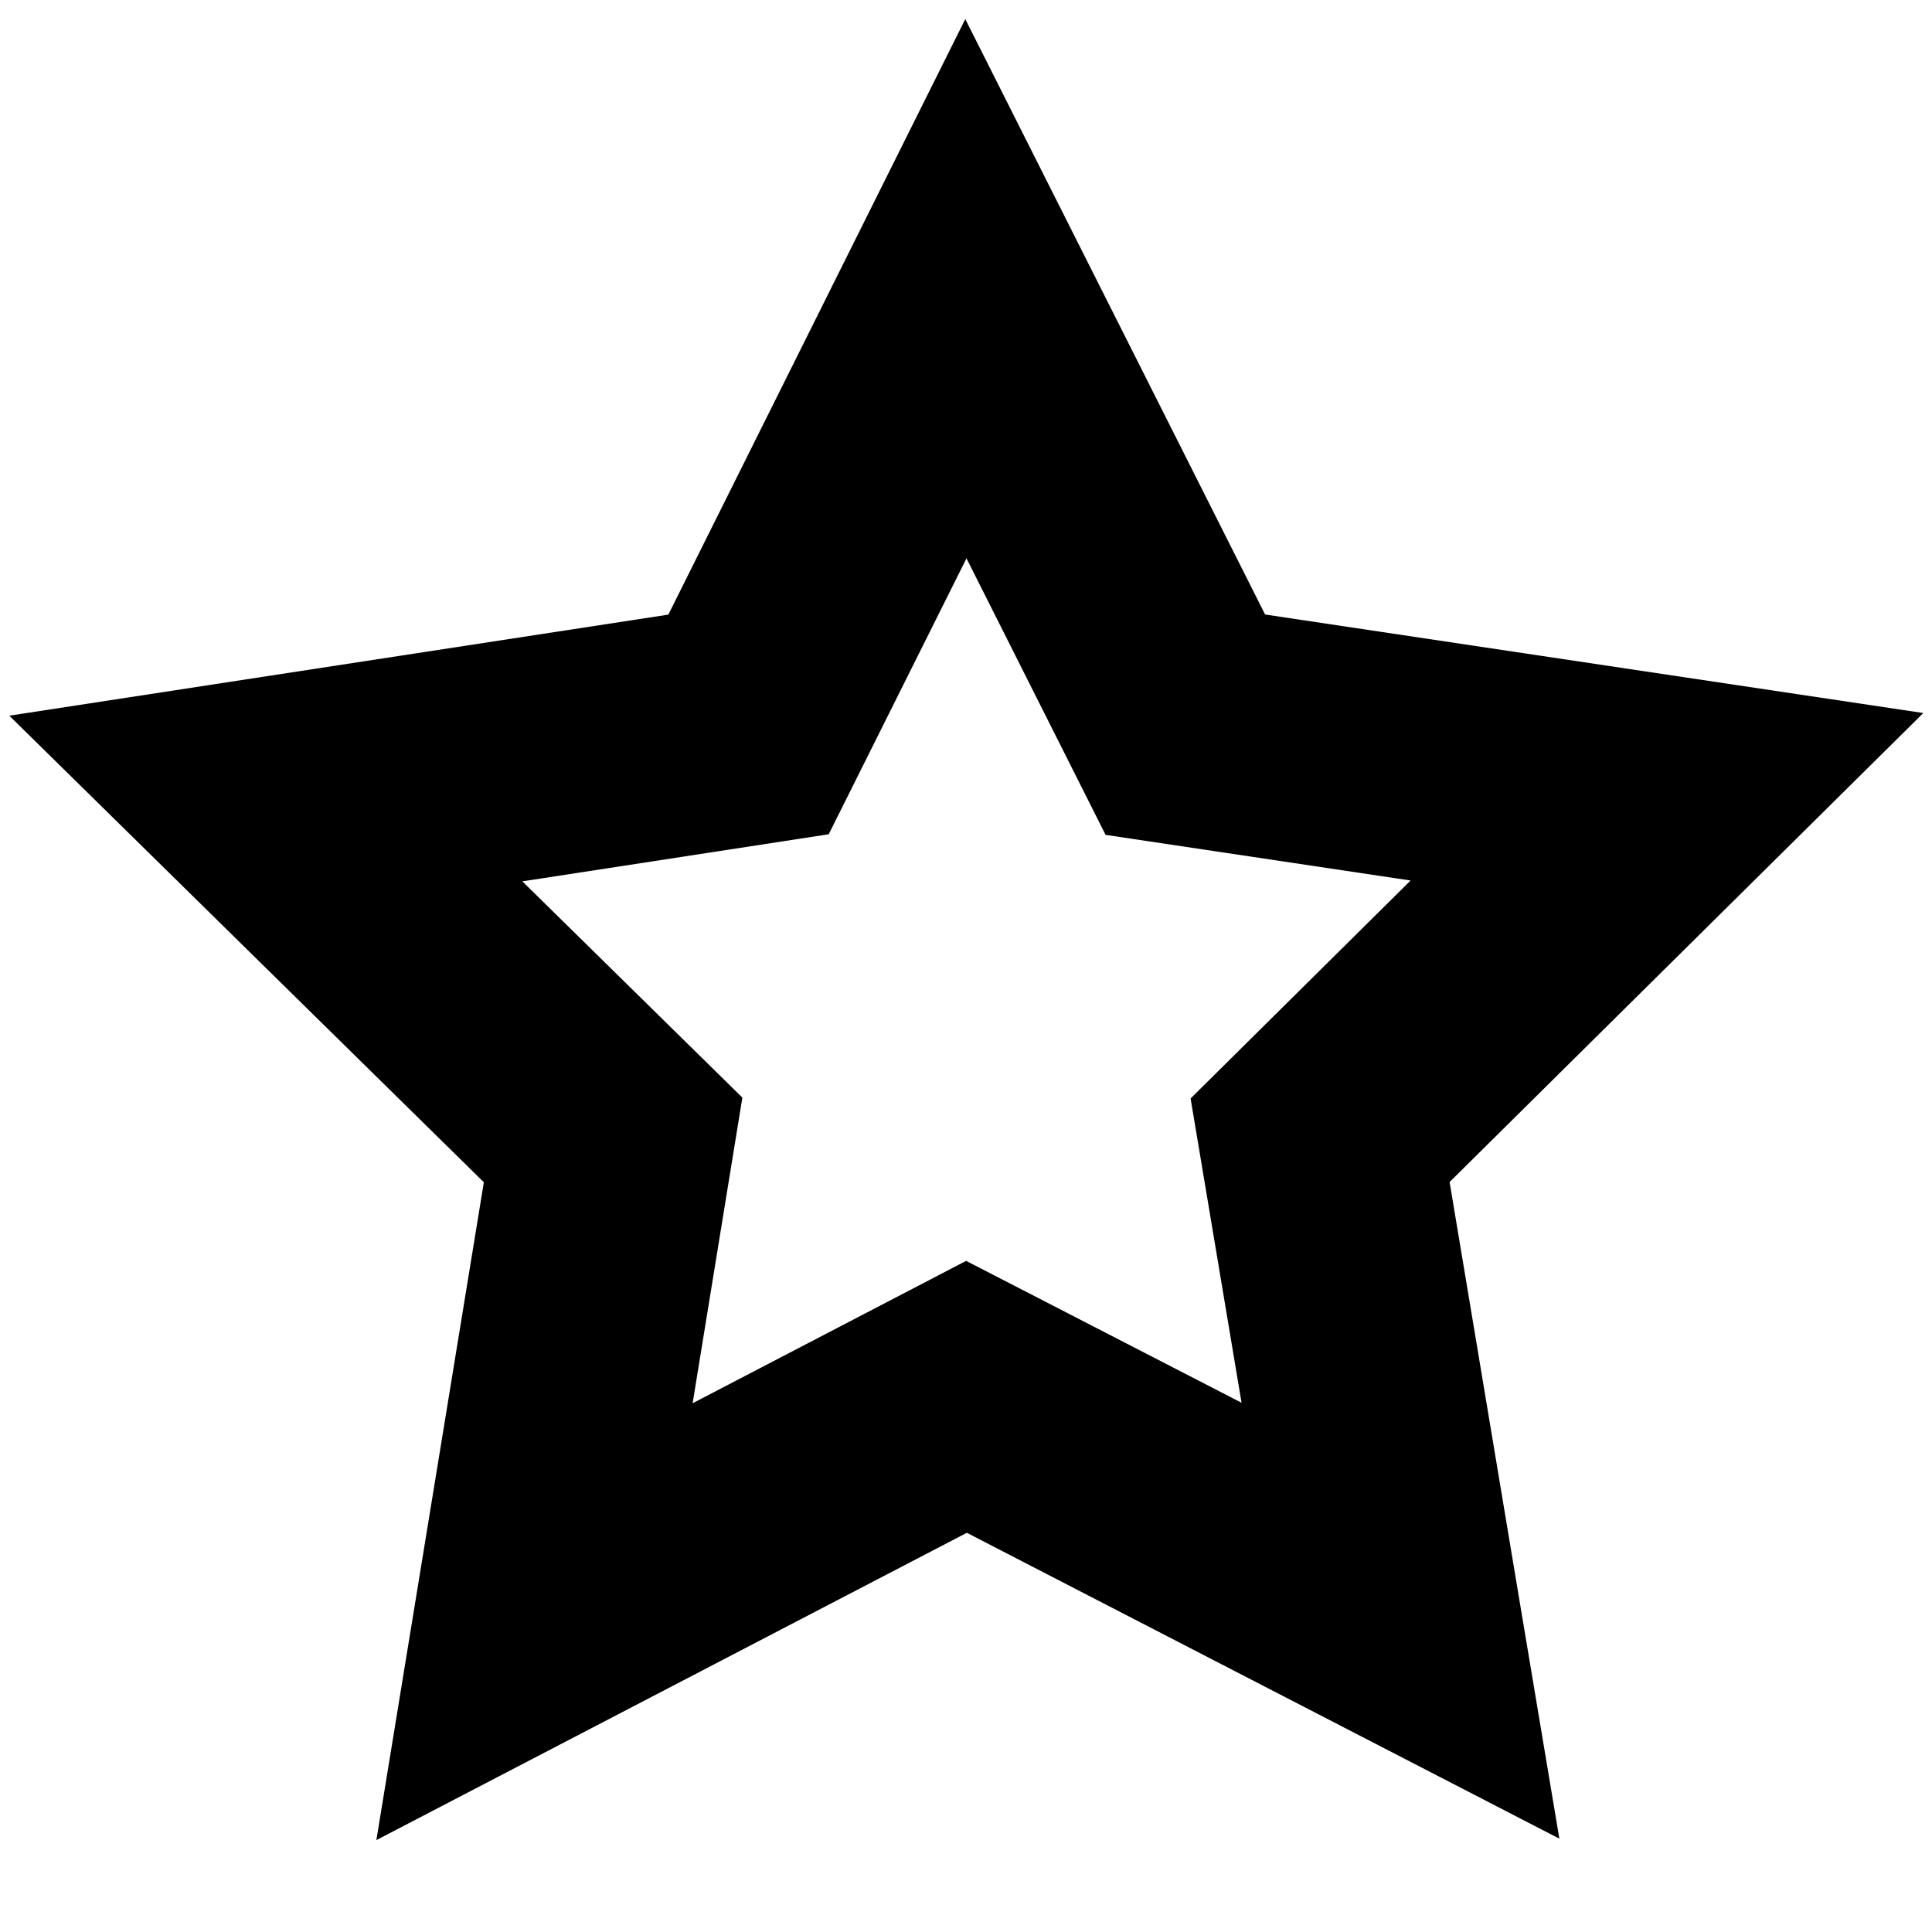 <svg xmlns="http://www.w3.org/2000/svg" width="16" height="16"><g style="display:inline"><path d="m288.977-226.837-2.459 4.932-5.458.837 3.93 3.864-.89 5.448 4.89-2.545 4.907 2.533-.33-1.97-.579-3.468 3.923-3.884-5.451-.816zm.01 4.466 1.152 2.29 2.526.378-1.822 1.805.422 2.52-2.281-1.175-2.265 1.179.412-2.531-1.822-1.791 2.537-.39z" style="color:#000;font-style:normal;font-variant:normal;font-weight:400;font-stretch:normal;font-size:medium;line-height:normal;font-family:sans-serif;font-variant-ligatures:normal;font-variant-position:normal;font-variant-caps:normal;font-variant-numeric:normal;font-variant-alternates:normal;font-feature-settings:normal;text-indent:0;text-align:start;text-decoration:none;text-decoration-line:none;text-decoration-style:solid;text-decoration-color:#000;letter-spacing:normal;word-spacing:normal;text-transform:none;writing-mode:lr-tb;direction:ltr;text-orientation:mixed;dominant-baseline:auto;baseline-shift:baseline;text-anchor:start;white-space:normal;shape-padding:0;clip-rule:nonzero;display:inline;overflow:visible;visibility:visible;opacity:1;isolation:auto;mix-blend-mode:normal;color-interpolation:sRGB;color-interpolation-filters:linearRGB;solid-color:#000;solid-opacity:1;vector-effect:none;fill:#000;fill-opacity:1;fill-rule:nonzero;stroke:none;stroke-width:2;stroke-linecap:butt;stroke-linejoin:miter;stroke-miterlimit:4;stroke-dasharray:none;stroke-dashoffset:0;stroke-opacity:1;marker:none;paint-order:normal;color-rendering:auto;image-rendering:auto;shape-rendering:auto;text-rendering:auto;enable-background:accumulate" transform="translate(-280.983 226.995)"/></g></svg>